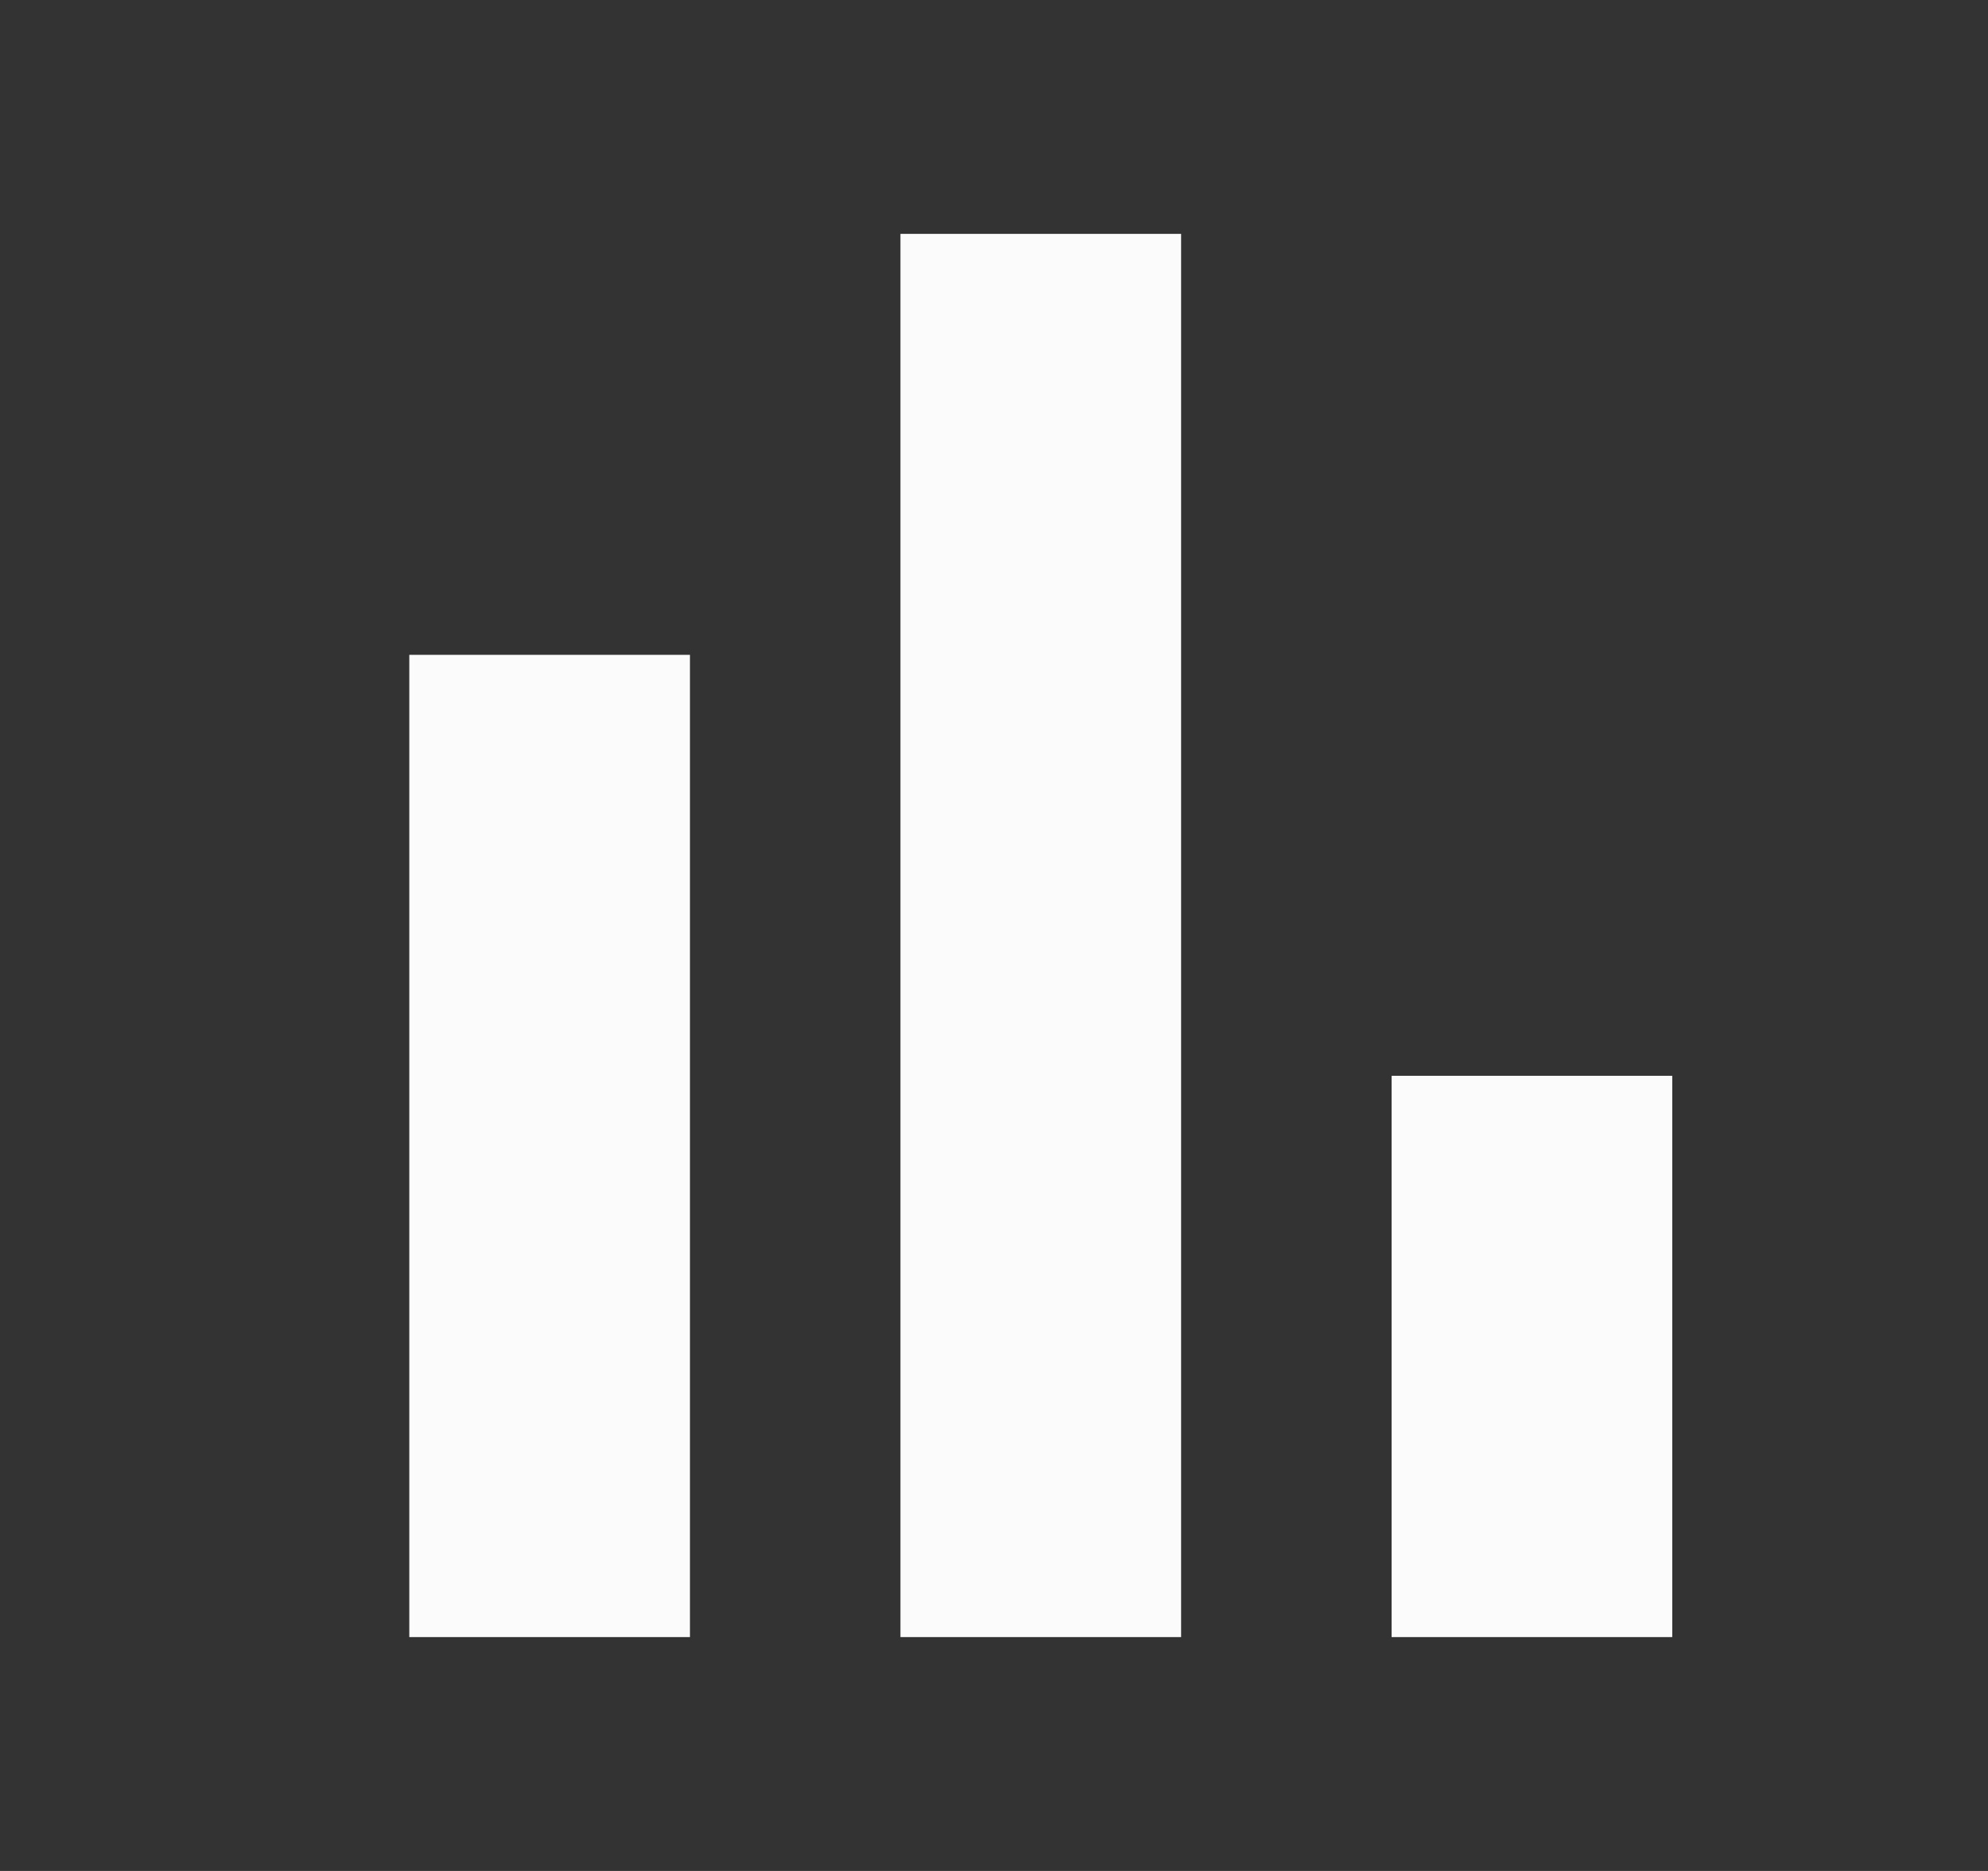 <svg xmlns="http://www.w3.org/2000/svg" width="17" height="16" viewBox="0 0 17 16" fill="none">
  <rect x="0" y="0" width="17" height="16" fill="#333333" stroke="none"/>
  <path d="M3.5 14V5.6H5.9V14H3.5ZM7.7 14V2H10.1V14H7.7ZM11.9 14V9.2H14.3V14H11.9Z" fill="#FBFBFB"/>
</svg>